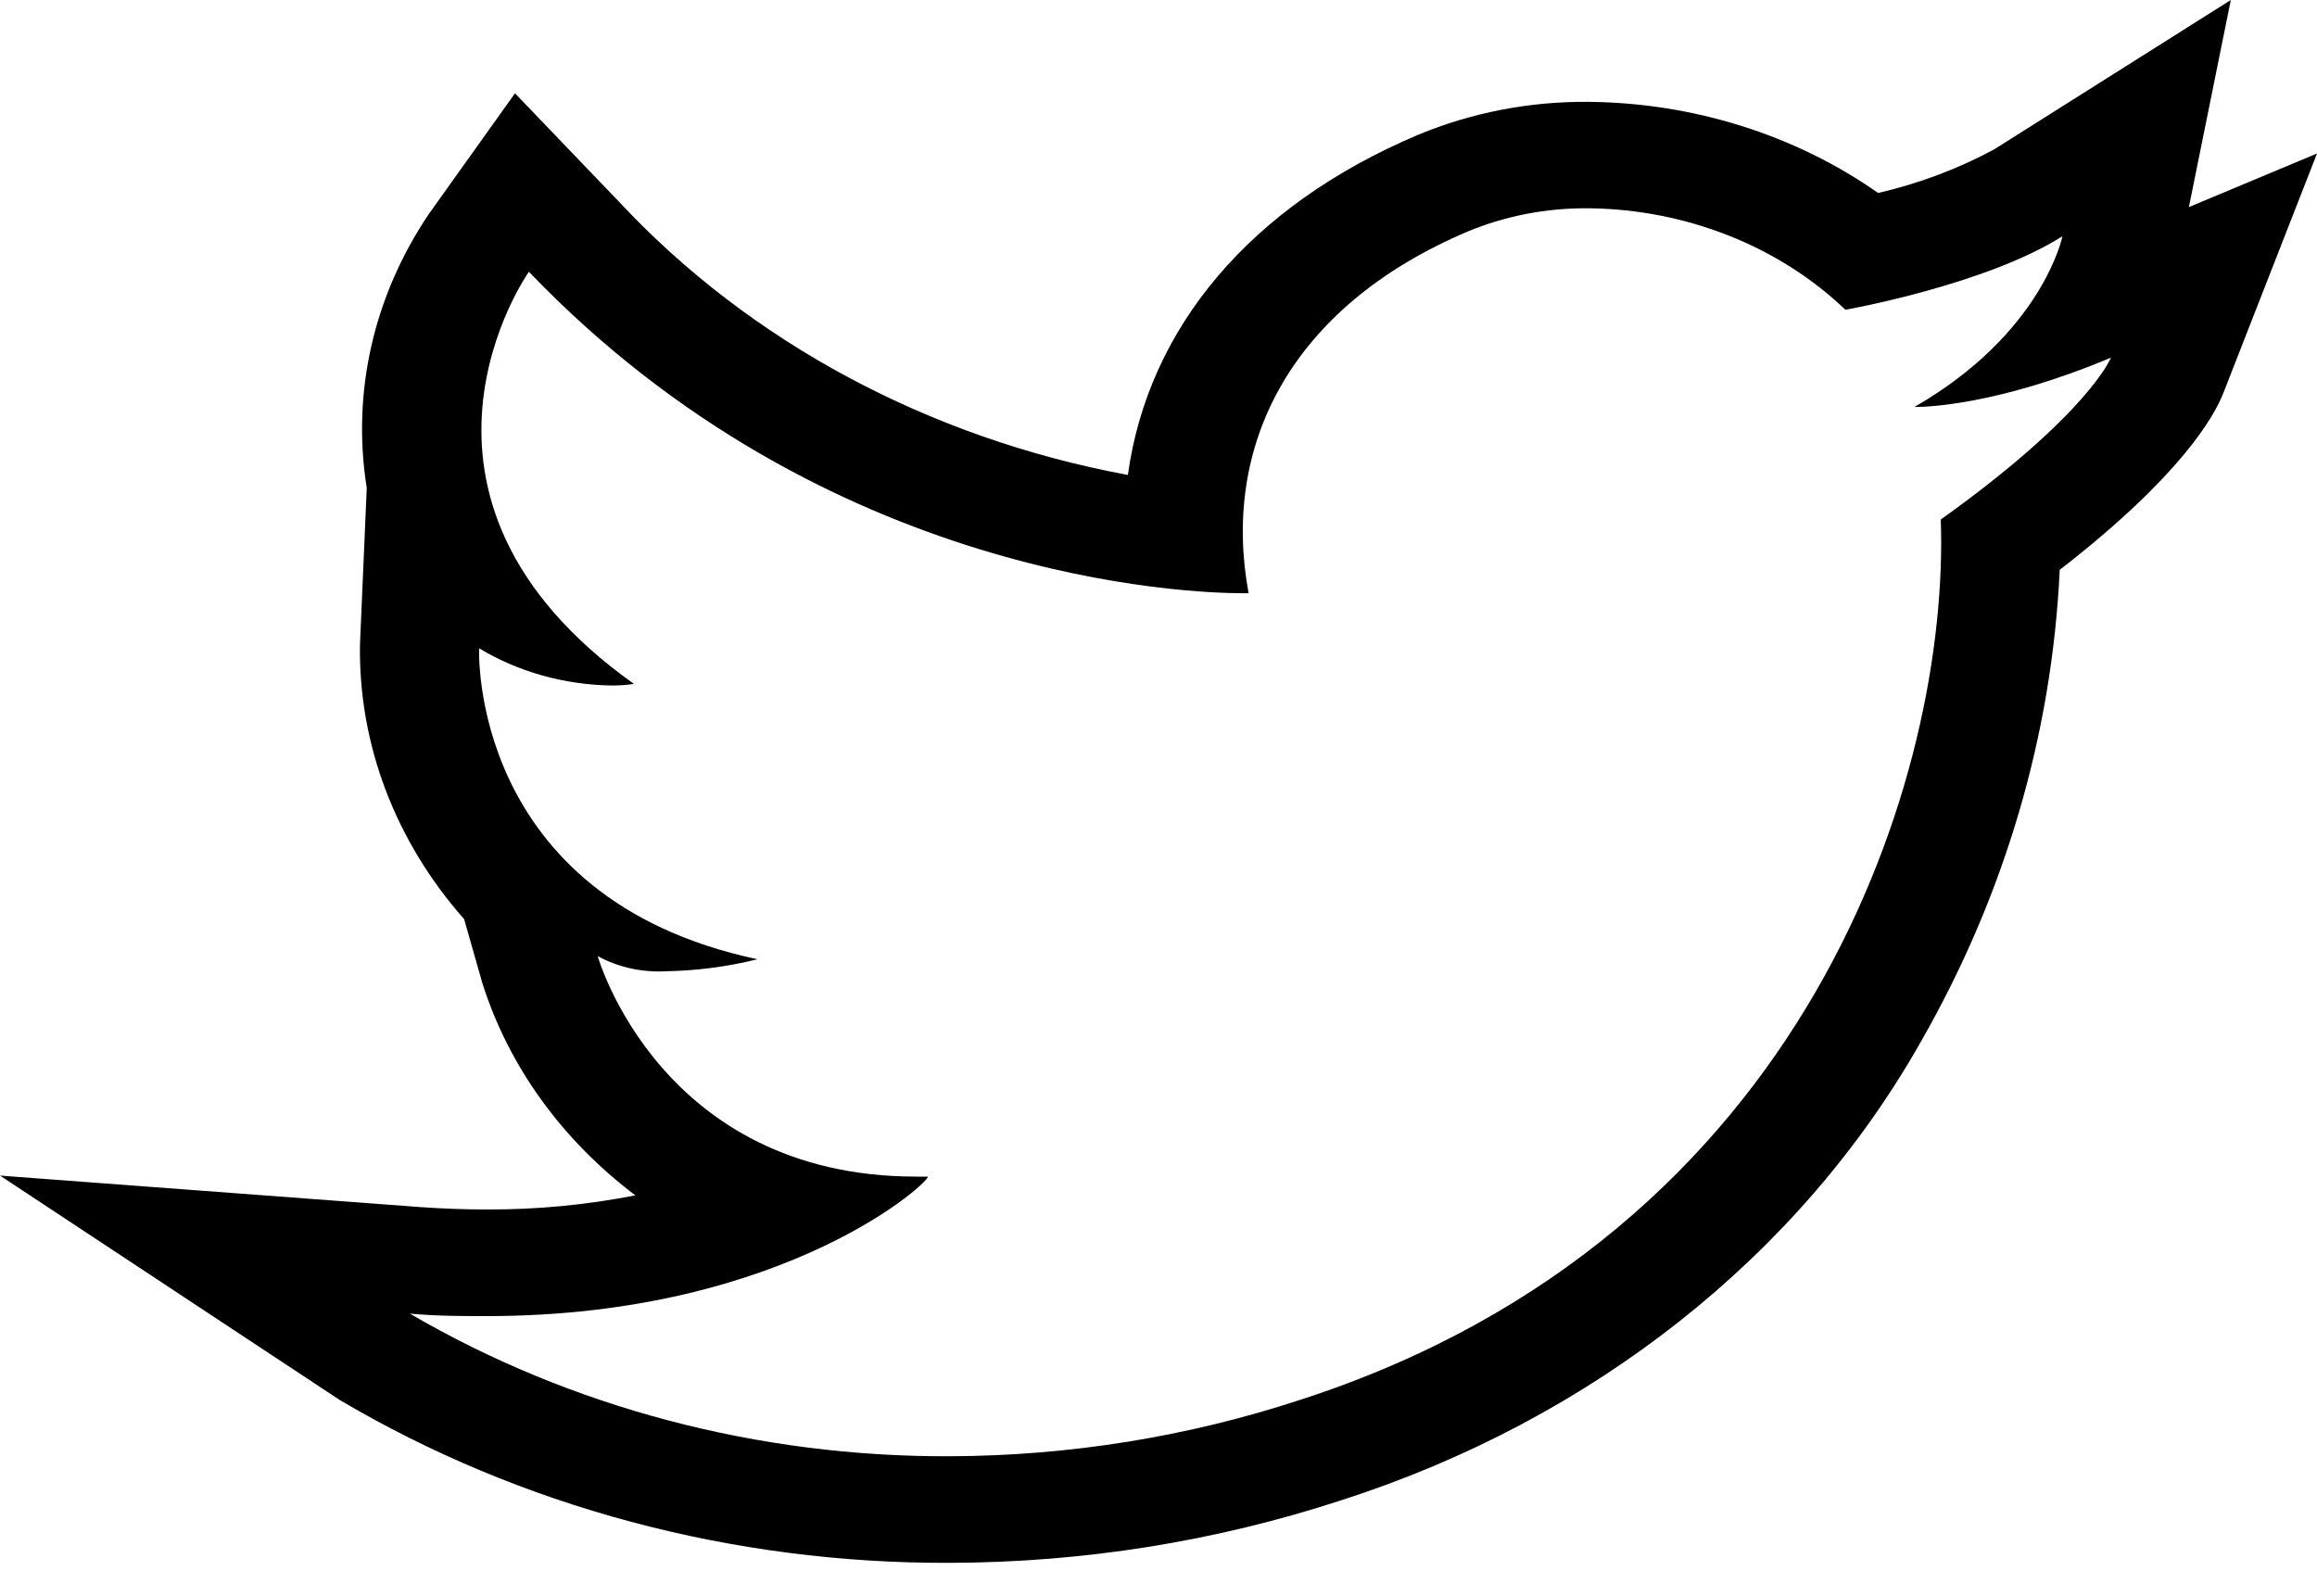 <svg width="45" height="31" viewBox="0 0 45 31" fill="none" xmlns="http://www.w3.org/2000/svg">
<path d="M30.865 4.045C31.799 4.056 32.721 4.237 33.576 4.576C34.431 4.914 35.201 5.404 35.841 6.016C35.841 6.016 38.556 5.537 40.056 4.588C40.056 4.588 39.679 6.467 37.181 7.904H37.202C37.394 7.904 38.794 7.872 40.998 6.946C40.998 6.946 40.575 8.029 37.693 10.09C37.867 14.965 35.183 23.978 25.253 27.186C23.072 27.903 20.769 28.274 18.446 28.282C14.726 28.297 11.081 27.334 7.961 25.512C8.495 25.56 8.974 25.56 9.454 25.56C15.326 25.56 18.169 22.851 18.013 22.851H17.796C12.82 22.851 11.608 18.569 11.608 18.569C12.007 18.786 12.469 18.888 12.934 18.863C13.535 18.852 14.132 18.774 14.711 18.63C9.095 17.435 9.305 12.591 9.305 12.591C10.064 13.047 10.952 13.297 11.864 13.313C12.014 13.315 12.164 13.304 12.312 13.282C7.183 9.633 10.272 5.278 10.272 5.278C16.051 11.307 23.156 11.521 24.133 11.521H24.25C23.724 8.69 25.022 5.971 28.515 4.492C29.244 4.191 30.038 4.039 30.84 4.045H30.865ZM43.326 0L38.73 2.901C38.029 3.279 37.27 3.564 36.477 3.748C34.868 2.619 32.891 1.997 30.851 1.978C29.71 1.968 28.581 2.186 27.545 2.617C24.282 3.994 22.299 6.371 21.905 9.224C18.042 8.508 14.562 6.64 12.027 3.923L10.002 1.812L8.331 4.153C7.254 5.748 6.827 7.63 7.123 9.476L6.991 12.521C6.962 14.454 7.676 16.337 9.014 17.85L9.369 19.096C9.879 20.706 10.914 22.14 12.34 23.215C11.391 23.401 10.422 23.494 9.451 23.489C9.028 23.489 8.591 23.474 8.15 23.442L0 22.831L6.593 27.186C10.111 29.267 14.235 30.369 18.446 30.352C21.038 30.346 23.61 29.935 26.045 29.138C30.931 27.571 34.964 24.38 37.312 20.221C38.937 17.381 39.855 14.258 40.003 11.067C42.359 9.243 43.006 8.08 43.18 7.636L45 2.981L42.512 4.022L43.326 0Z" fill="black"/>
</svg>
